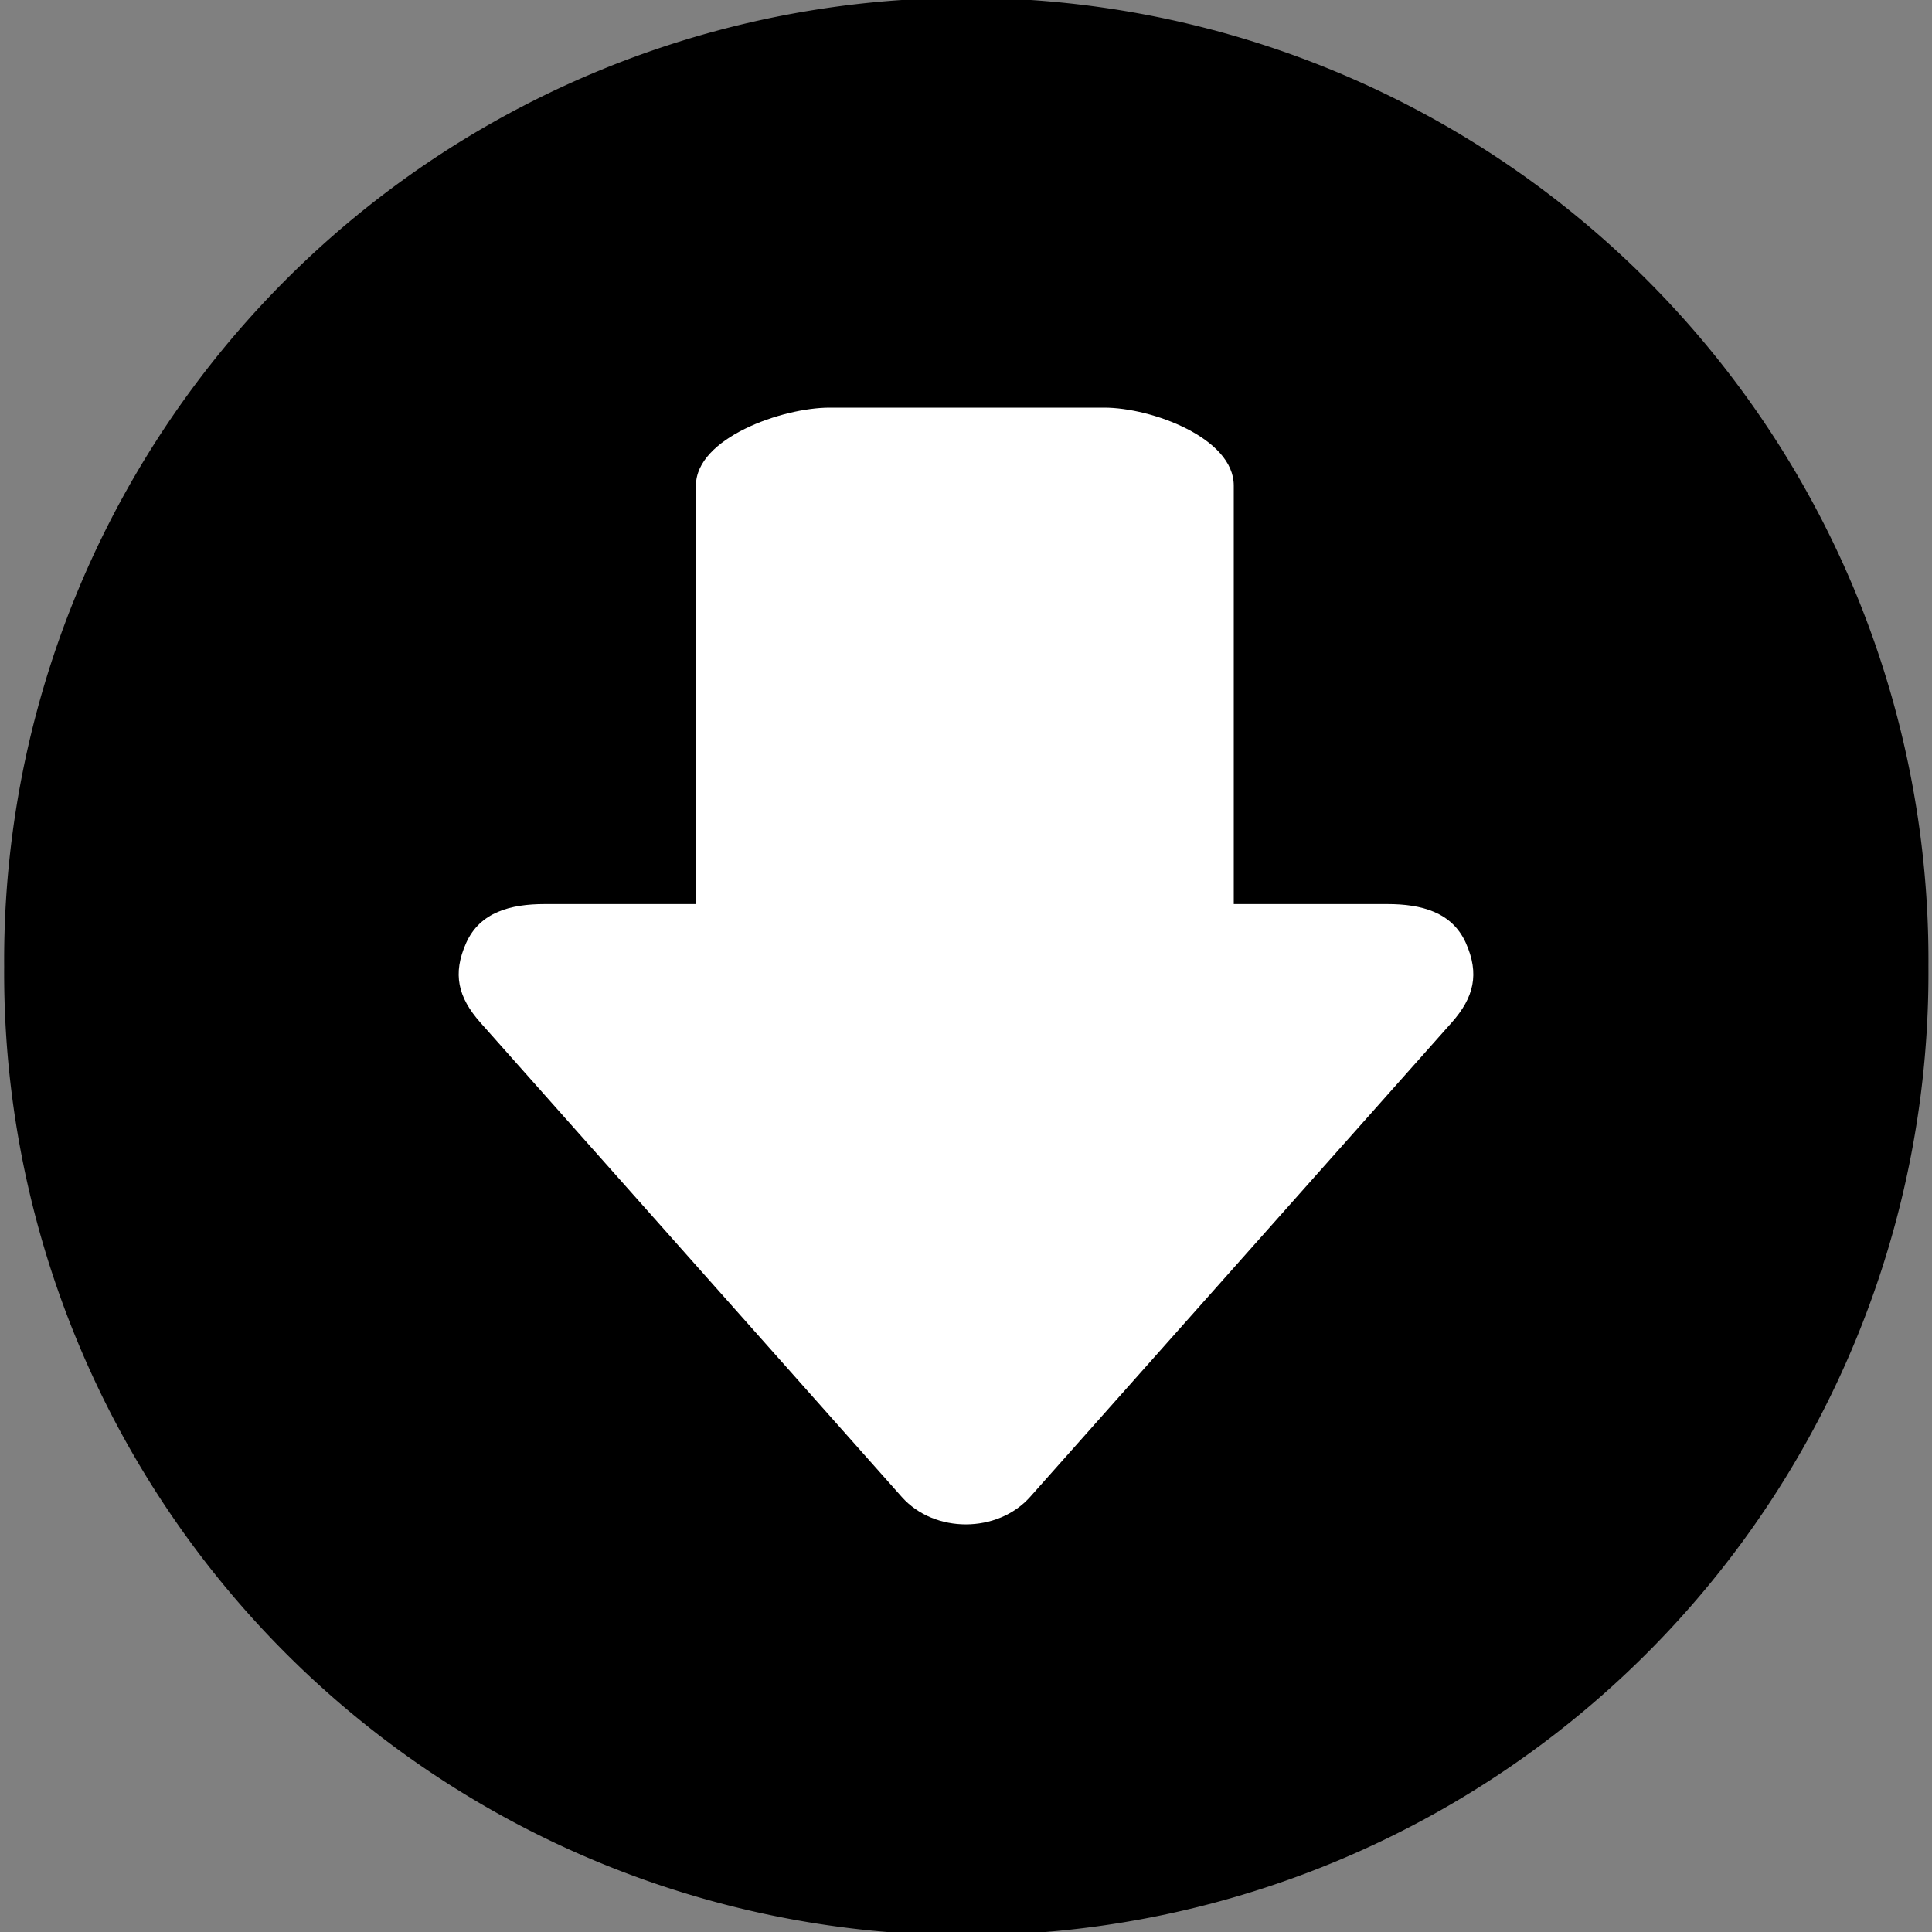 <?xml version="1.0" encoding="UTF-8" standalone="no"?>
<!-- Created with Inkscape (http://www.inkscape.org/) -->

<svg
   xmlns:dc="http://purl.org/dc/elements/1.1/"
   xmlns:cc="http://creativecommons.org/ns#"
   xmlns:rdf="http://www.w3.org/1999/02/22-rdf-syntax-ns#"
   xmlns:svg="http://www.w3.org/2000/svg"
   xmlns="http://www.w3.org/2000/svg"
   xmlns:sodipodi="http://sodipodi.sourceforge.net/DTD/sodipodi-0.dtd"
   xmlns:inkscape="http://www.inkscape.org/namespaces/inkscape"
   width="64px"
   height="64px"
   id="svg3149"
   version="1.1"
   inkscape:version="0.48.4 r9939"
   sodipodi:docname="New document 10">
  <rect width="100%" height="100%" fill="#808080" stroke="none"/>
  <defs
     id="defs3151" />
  <sodipodi:namedview
     id="base"
     pagecolor="#ffffff"
     bordercolor="#666666"
     borderopacity="1.0"
     inkscape:pageopacity="0.0"
     inkscape:pageshadow="2"
     inkscape:zoom="5.5"
     inkscape:cx="8.9090909"
     inkscape:cy="32"
     inkscape:current-layer="layer1"
     showgrid="true"
     inkscape:document-units="px"
     inkscape:grid-bbox="true"
     inkscape:window-width="1280"
     inkscape:window-height="734"
     inkscape:window-x="0"
     inkscape:window-y="27"
     inkscape:window-maximized="1" />
  <g
     id="layer1"
     inkscape:label="Layer 1"
     inkscape:groupmode="layer">
    <path
       sodipodi:type="arc"
       style="fill:#000000;fill-opacity:1;stroke:#000000;stroke-width:1;stroke-linecap:round;stroke-linejoin:round;stroke-miterlimit:4;stroke-opacity:1;stroke-dasharray:none;stroke-dashoffset:0"
       id="path3063"
       sodipodi:cx="27.181818"
       sodipodi:cy="46.090908"
       sodipodi:rx="20.454546"
       sodipodi:ry="20.454546"
       d="m 47.636,46.091 a 20.455,20.455 0 1 1 -40.909,0 20.455,20.455 0 1 1 40.909,0 z"
       transform="matrix(1.521,0,0,1.521,-9.333,-38.086)" />
    <path
       d="m 15.443,31.234 c 0.459,-1.021 1.475,-1.285 2.594,-1.285 h 5.017 v -13.866 c 0,-1.572 2.856,-2.579 4.427,-2.579 h 9.098 c 1.572,0 4.291,1.007 4.291,2.579 v 13.866 h 5.093 c 1.118,0 2.135,0.264 2.594,1.285 0.458,1.025 0.273,1.805 -0.47,2.642 L 34.125,49.586 c -1.079,1.211 -3.171,1.217 -4.25,0.005 L 15.914,33.875 c -0.744,-0.839 -0.929,-1.616 -0.471,-2.641 z"
       id="path3020"
       inkscape:connector-curvature="0"
       style="fill:#ffffff" />
  </g>
</svg>

